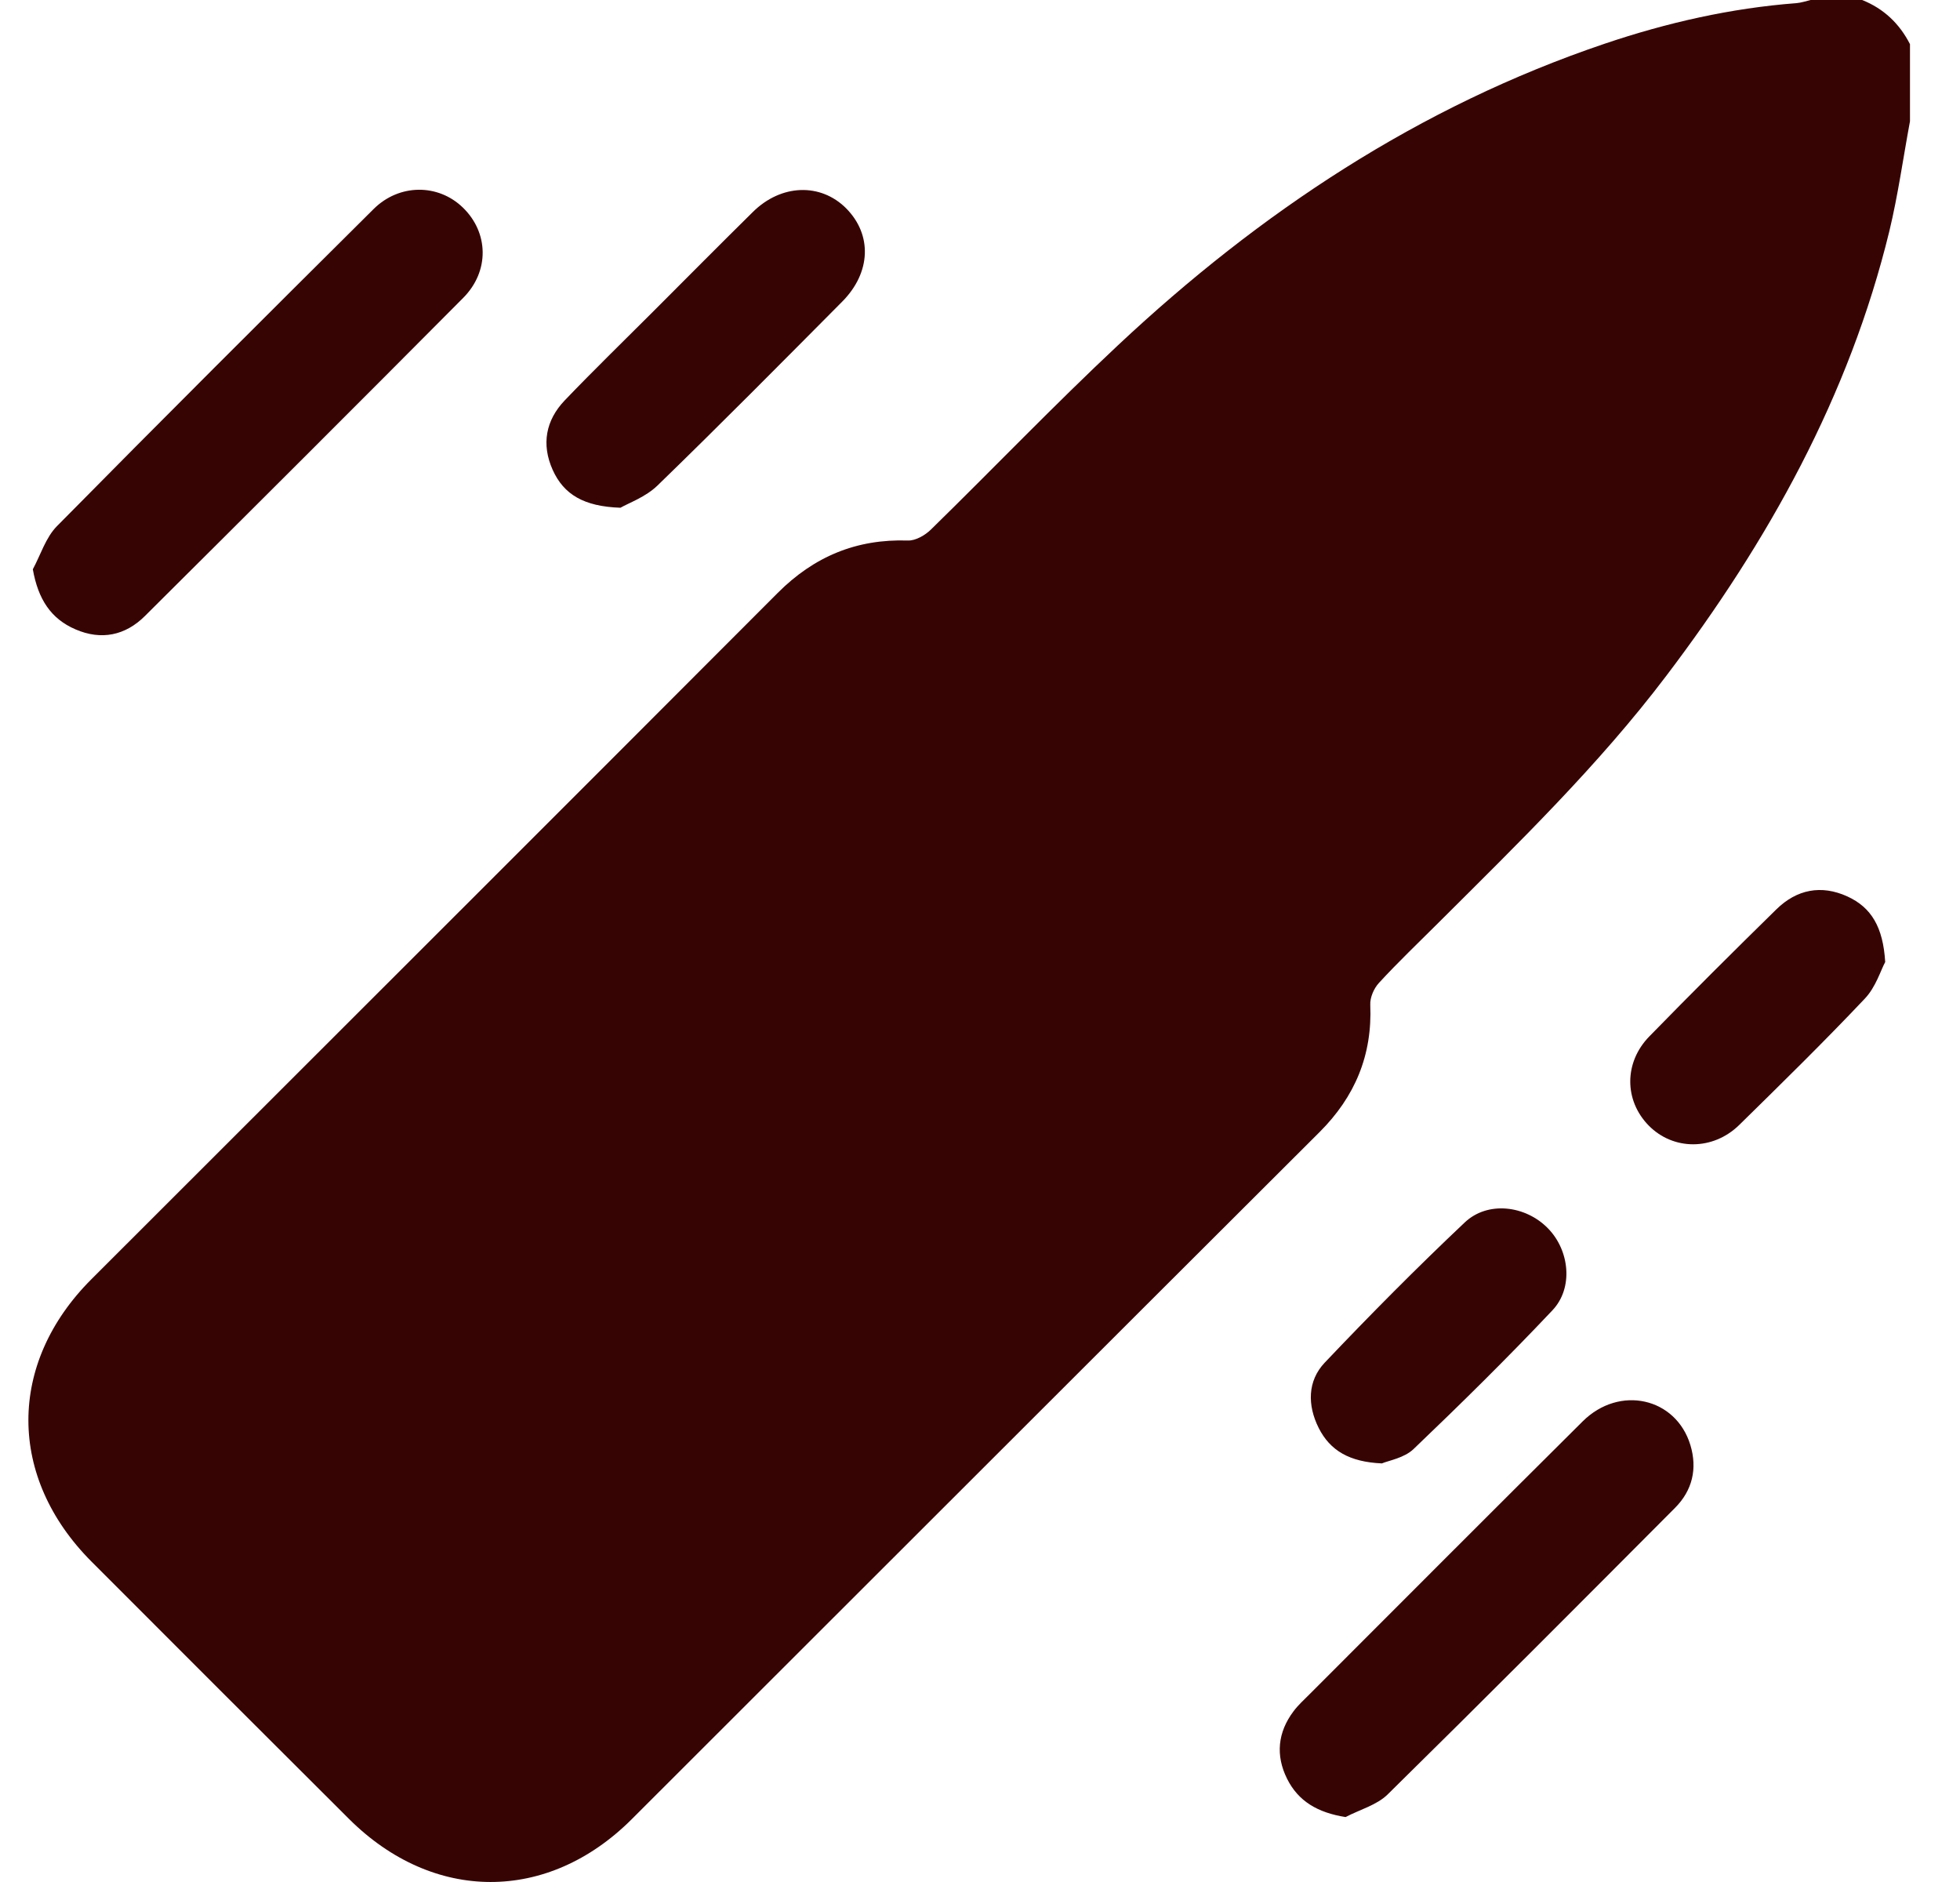 <svg width="25" height="24" viewBox="0 0 25 24" fill="none" xmlns="http://www.w3.org/2000/svg">
<path d="M10.862 8L1.362 17.5V18.5L4.362 22L6.362 23L16.362 14V12.5L17.362 12L23.362 3V0.5L16.862 3L11.862 8H10.862Z" fill="#370404"/>
<path d="M24.362 1.547C24.275 2.014 24.21 2.486 24.099 2.947C23.586 5.054 22.554 6.903 21.254 8.618C20.387 9.763 19.36 10.758 18.347 11.768C18.092 12.022 17.832 12.27 17.589 12.534C17.524 12.604 17.473 12.722 17.478 12.815C17.505 13.456 17.283 13.986 16.831 14.437C13.904 17.356 10.981 20.28 8.056 23.201C6.985 24.269 5.525 24.265 4.452 23.196C3.356 22.104 2.261 21.01 1.168 19.915C0.095 18.84 0.093 17.386 1.165 16.314C4.083 13.397 7.004 10.483 9.919 7.562C10.383 7.097 10.924 6.871 11.581 6.893C11.678 6.896 11.8 6.826 11.874 6.753C12.673 5.972 13.447 5.164 14.262 4.401C16.071 2.706 18.102 1.357 20.469 0.557C21.263 0.289 22.076 0.104 22.914 0.04C22.975 0.035 23.035 0.014 23.095 0C23.314 0 23.533 0 23.752 0C24.027 0.11 24.227 0.3 24.362 0.563V1.547H24.362ZM6.266 22.45C6.483 22.328 6.69 22.251 6.846 22.114C7.15 21.847 7.425 21.546 7.713 21.259C10.36 18.614 13.008 15.969 15.655 13.323C15.935 13.044 15.949 12.856 15.699 12.605C14.391 11.295 13.08 9.986 11.769 8.679C11.537 8.447 11.327 8.445 11.1 8.672C8.148 11.62 5.196 14.569 2.247 17.519C1.888 17.878 1.887 18.346 2.244 18.706C3.386 19.851 4.527 20.997 5.682 22.129C5.827 22.271 6.049 22.334 6.266 22.451V22.45ZM22.709 1.672C19.838 2.168 17.555 3.624 15.481 5.462C16.639 6.618 17.771 7.748 18.921 8.895C20.753 6.818 22.216 4.537 22.709 1.672H22.709ZM14.319 6.67C13.941 7.047 13.568 7.419 13.206 7.78C14.331 8.904 15.473 10.044 16.598 11.168C16.961 10.804 17.34 10.425 17.707 10.058C16.582 8.933 15.442 7.792 14.319 6.67Z" fill="#370404"/>
<path d="M0.418 7.261C0.518 7.076 0.583 6.855 0.726 6.71C2.064 5.354 3.413 4.009 4.765 2.666C5.093 2.34 5.59 2.342 5.904 2.647C6.233 2.965 6.247 3.458 5.908 3.799C4.559 5.156 3.205 6.507 1.848 7.856C1.598 8.105 1.291 8.168 0.963 8.026C0.647 7.89 0.486 7.639 0.419 7.261L0.418 7.261Z" fill="#370404"/>
<path d="M17.163 23.172C16.809 23.116 16.56 22.972 16.416 22.682C16.269 22.386 16.297 22.091 16.499 21.823C16.559 21.742 16.636 21.674 16.707 21.602C17.867 20.442 19.024 19.281 20.188 18.125C20.657 17.66 21.377 17.822 21.561 18.428C21.652 18.729 21.587 19.006 21.366 19.228C20.148 20.451 18.93 21.673 17.7 22.883C17.561 23.02 17.343 23.077 17.163 23.172V23.172Z" fill="#370404"/>
<path d="M7.914 6.475C7.448 6.459 7.191 6.307 7.049 5.991C6.904 5.667 6.96 5.36 7.204 5.105C7.571 4.722 7.952 4.352 8.327 3.977C8.752 3.552 9.175 3.125 9.603 2.703C9.964 2.346 10.467 2.33 10.793 2.657C11.126 2.993 11.111 3.474 10.744 3.845C9.963 4.631 9.183 5.419 8.387 6.191C8.235 6.339 8.015 6.416 7.914 6.475Z" fill="#370404"/>
<path d="M17.627 18.662C17.213 18.644 16.966 18.499 16.82 18.21C16.675 17.921 16.676 17.61 16.897 17.377C17.477 16.766 18.071 16.167 18.683 15.589C18.977 15.311 19.46 15.372 19.745 15.665C20.02 15.946 20.072 16.424 19.801 16.71C19.228 17.317 18.633 17.903 18.03 18.479C17.911 18.593 17.714 18.625 17.626 18.662L17.627 18.662Z" fill="#370404"/>
<path d="M24.046 12.268C23.99 12.37 23.926 12.589 23.785 12.736C23.265 13.286 22.724 13.816 22.184 14.346C21.848 14.675 21.342 14.672 21.029 14.353C20.717 14.035 20.712 13.55 21.037 13.217C21.571 12.67 22.113 12.13 22.659 11.595C22.917 11.343 23.229 11.279 23.564 11.432C23.869 11.572 24.019 11.822 24.046 12.268V12.268Z" fill="#370404"/>
</svg>
